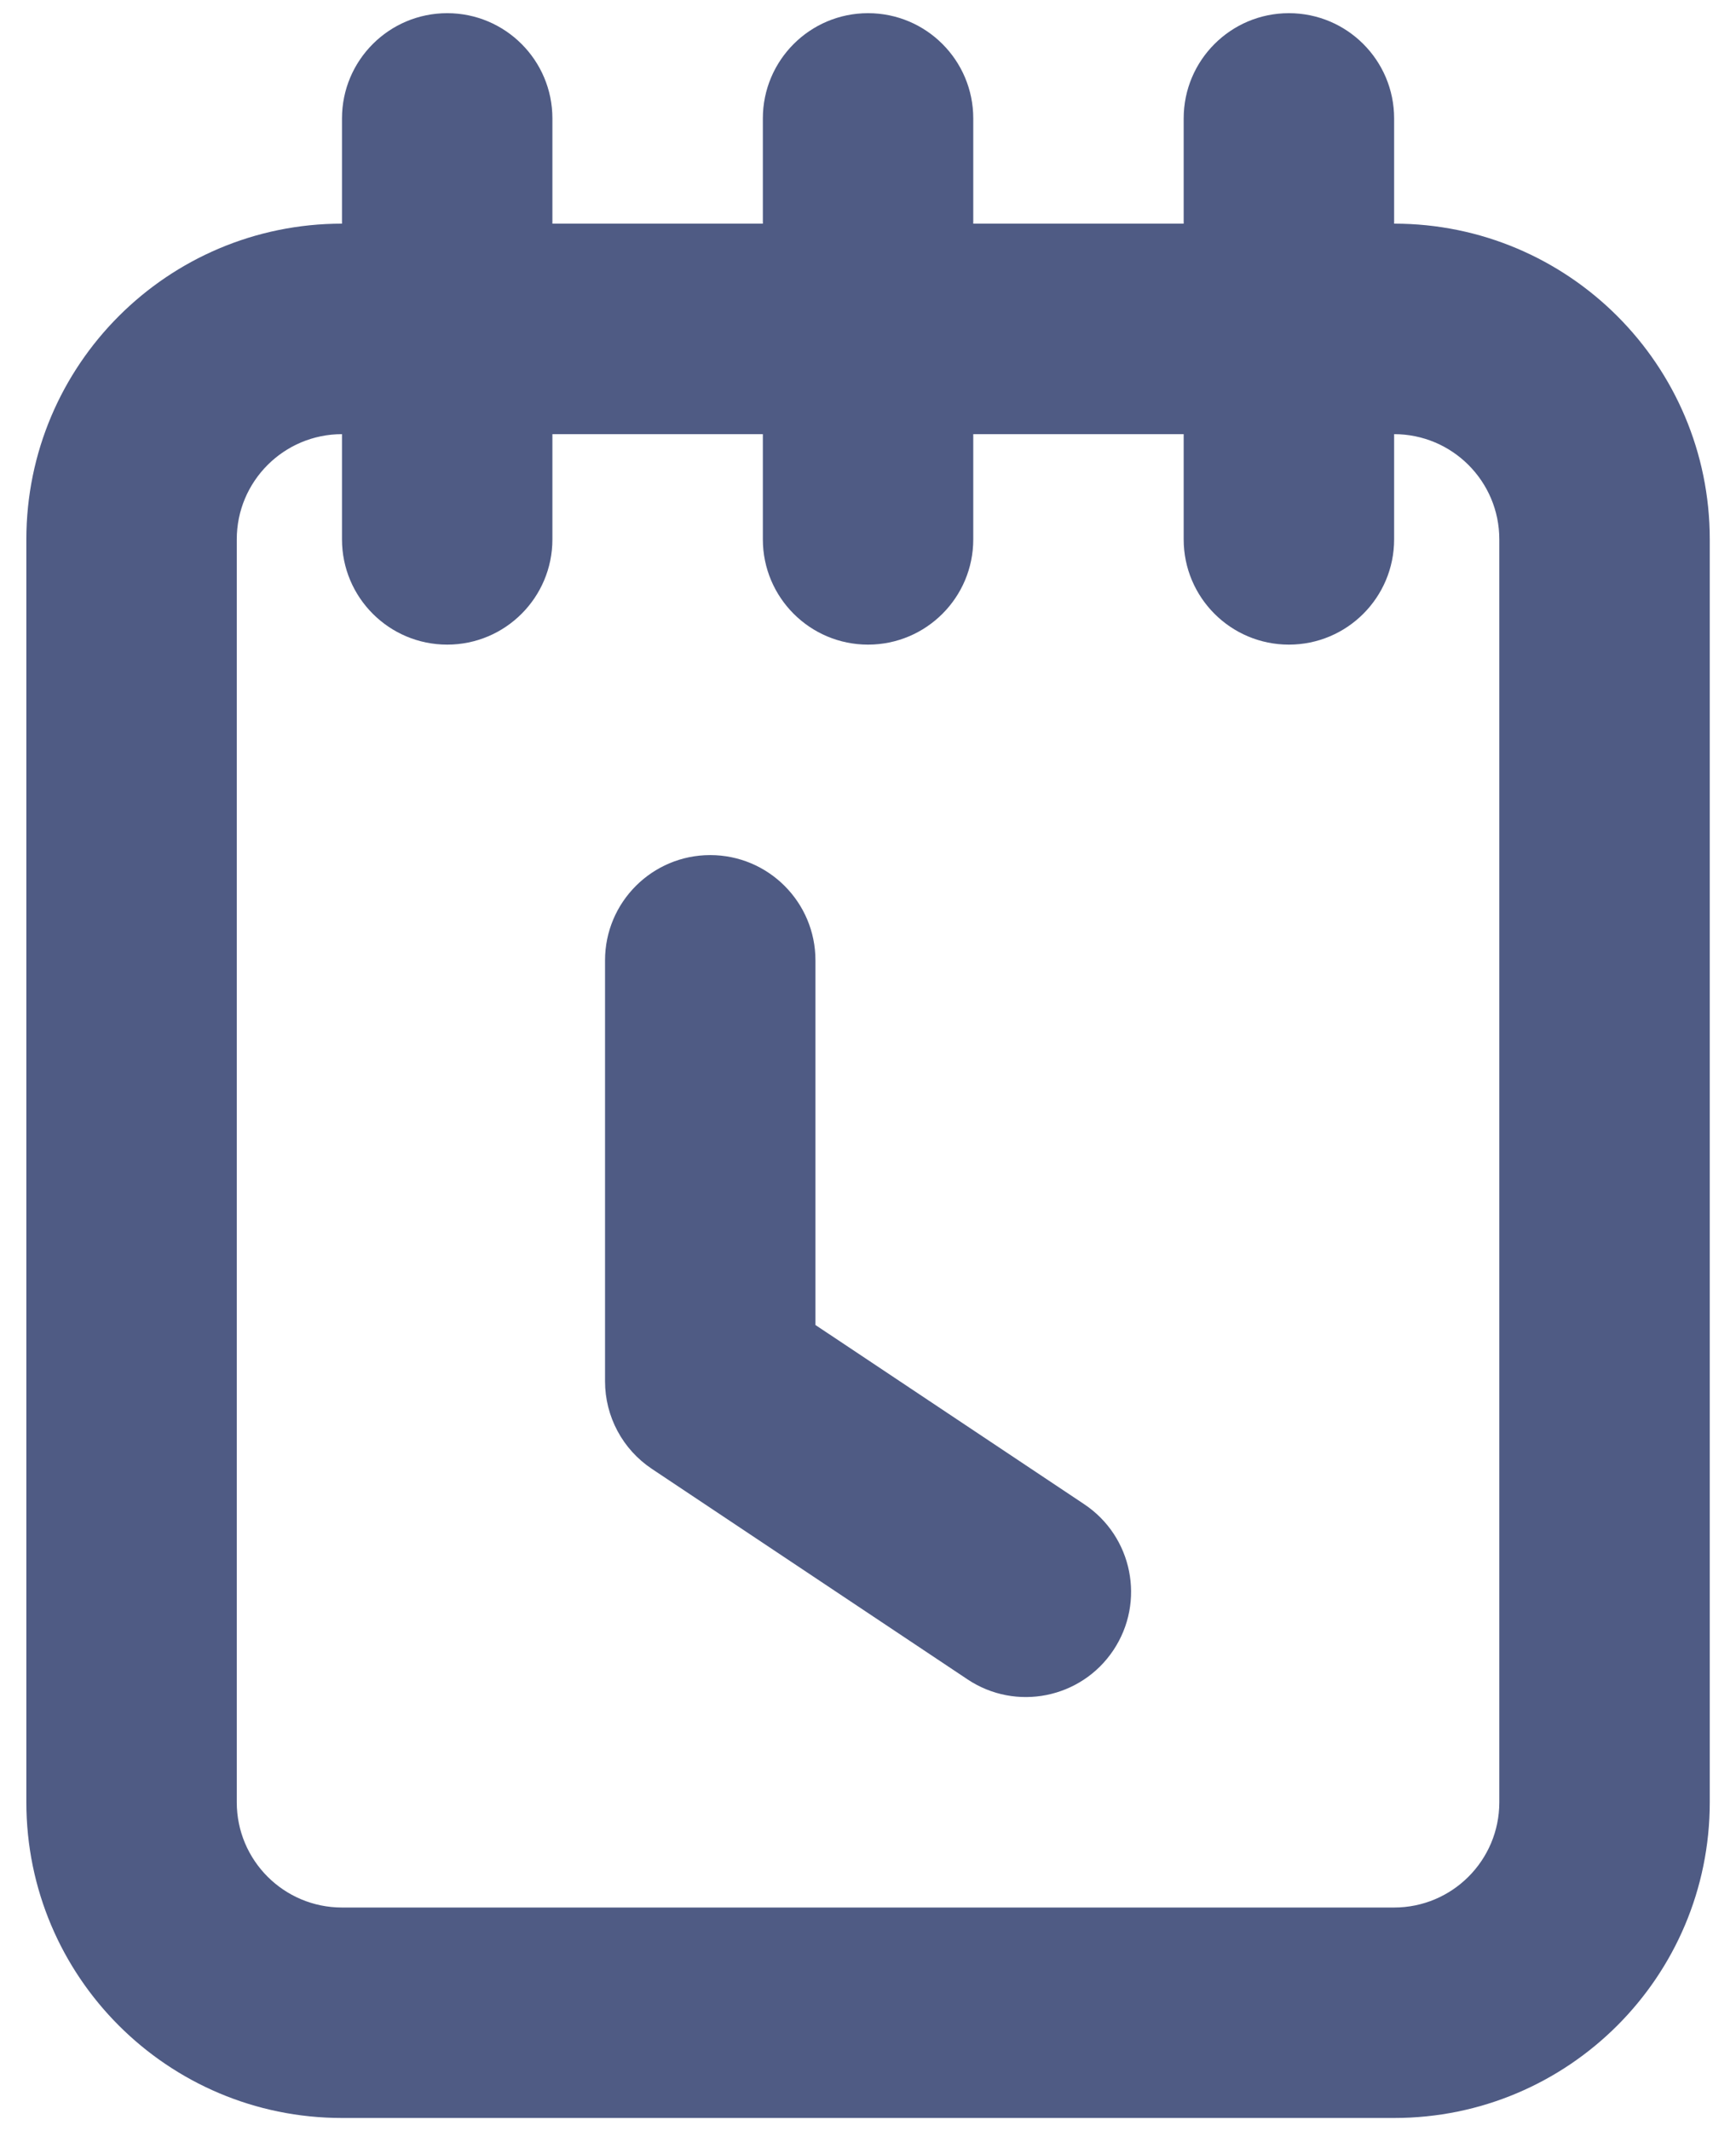 <svg width="44" height="54" viewBox="0 0 44 54" fill="none" xmlns="http://www.w3.org/2000/svg">
    <path fill-rule="evenodd" clip-rule="evenodd" d="M8.668 3.001C8.668 1.528 9.862 0.334 11.335 0.334C12.807 0.334 14.001 1.528 14.001 3.001V5.667H19.335V3.001C19.335 1.528 20.529 0.334 22.001 0.334C23.474 0.334 24.668 1.528 24.668 3.001V5.667H30.001V3.001C30.001 1.528 31.195 0.334 32.668 0.334C34.141 0.334 35.335 1.528 35.335 3.001V5.667C39.753 5.667 43.335 9.249 43.335 13.667V45.667C43.335 50.086 39.753 53.667 35.335 53.667H8.668C4.25 53.667 0.668 50.086 0.668 45.667V13.667C0.668 9.249 4.25 5.667 8.668 5.667V3.001ZM24.668 11.001H30.001V13.667C30.001 15.14 31.195 16.334 32.668 16.334C34.141 16.334 35.335 15.14 35.335 13.667V11.001C36.807 11.001 38.001 12.195 38.001 13.667V45.667C38.001 47.14 36.807 48.334 35.335 48.334H8.668C7.195 48.334 6.001 47.14 6.001 45.667V13.667C6.001 12.195 7.195 11.001 8.668 11.001V13.667C8.668 15.14 9.862 16.334 11.335 16.334C12.807 16.334 14.001 15.14 14.001 13.667V11.001H19.335V13.667C19.335 15.14 20.529 16.334 22.001 16.334C23.474 16.334 24.668 15.14 24.668 13.667V11.001ZM20.668 24.334C20.668 22.861 19.474 21.667 18.001 21.667C16.529 21.667 15.335 22.861 15.335 24.334V35.001C15.335 35.892 15.78 36.725 16.522 37.219L24.522 42.553C25.747 43.37 27.403 43.039 28.22 41.813C29.037 40.588 28.706 38.932 27.48 38.115L20.668 33.574V24.334Z" fill="#4F5B84"/>
</svg>